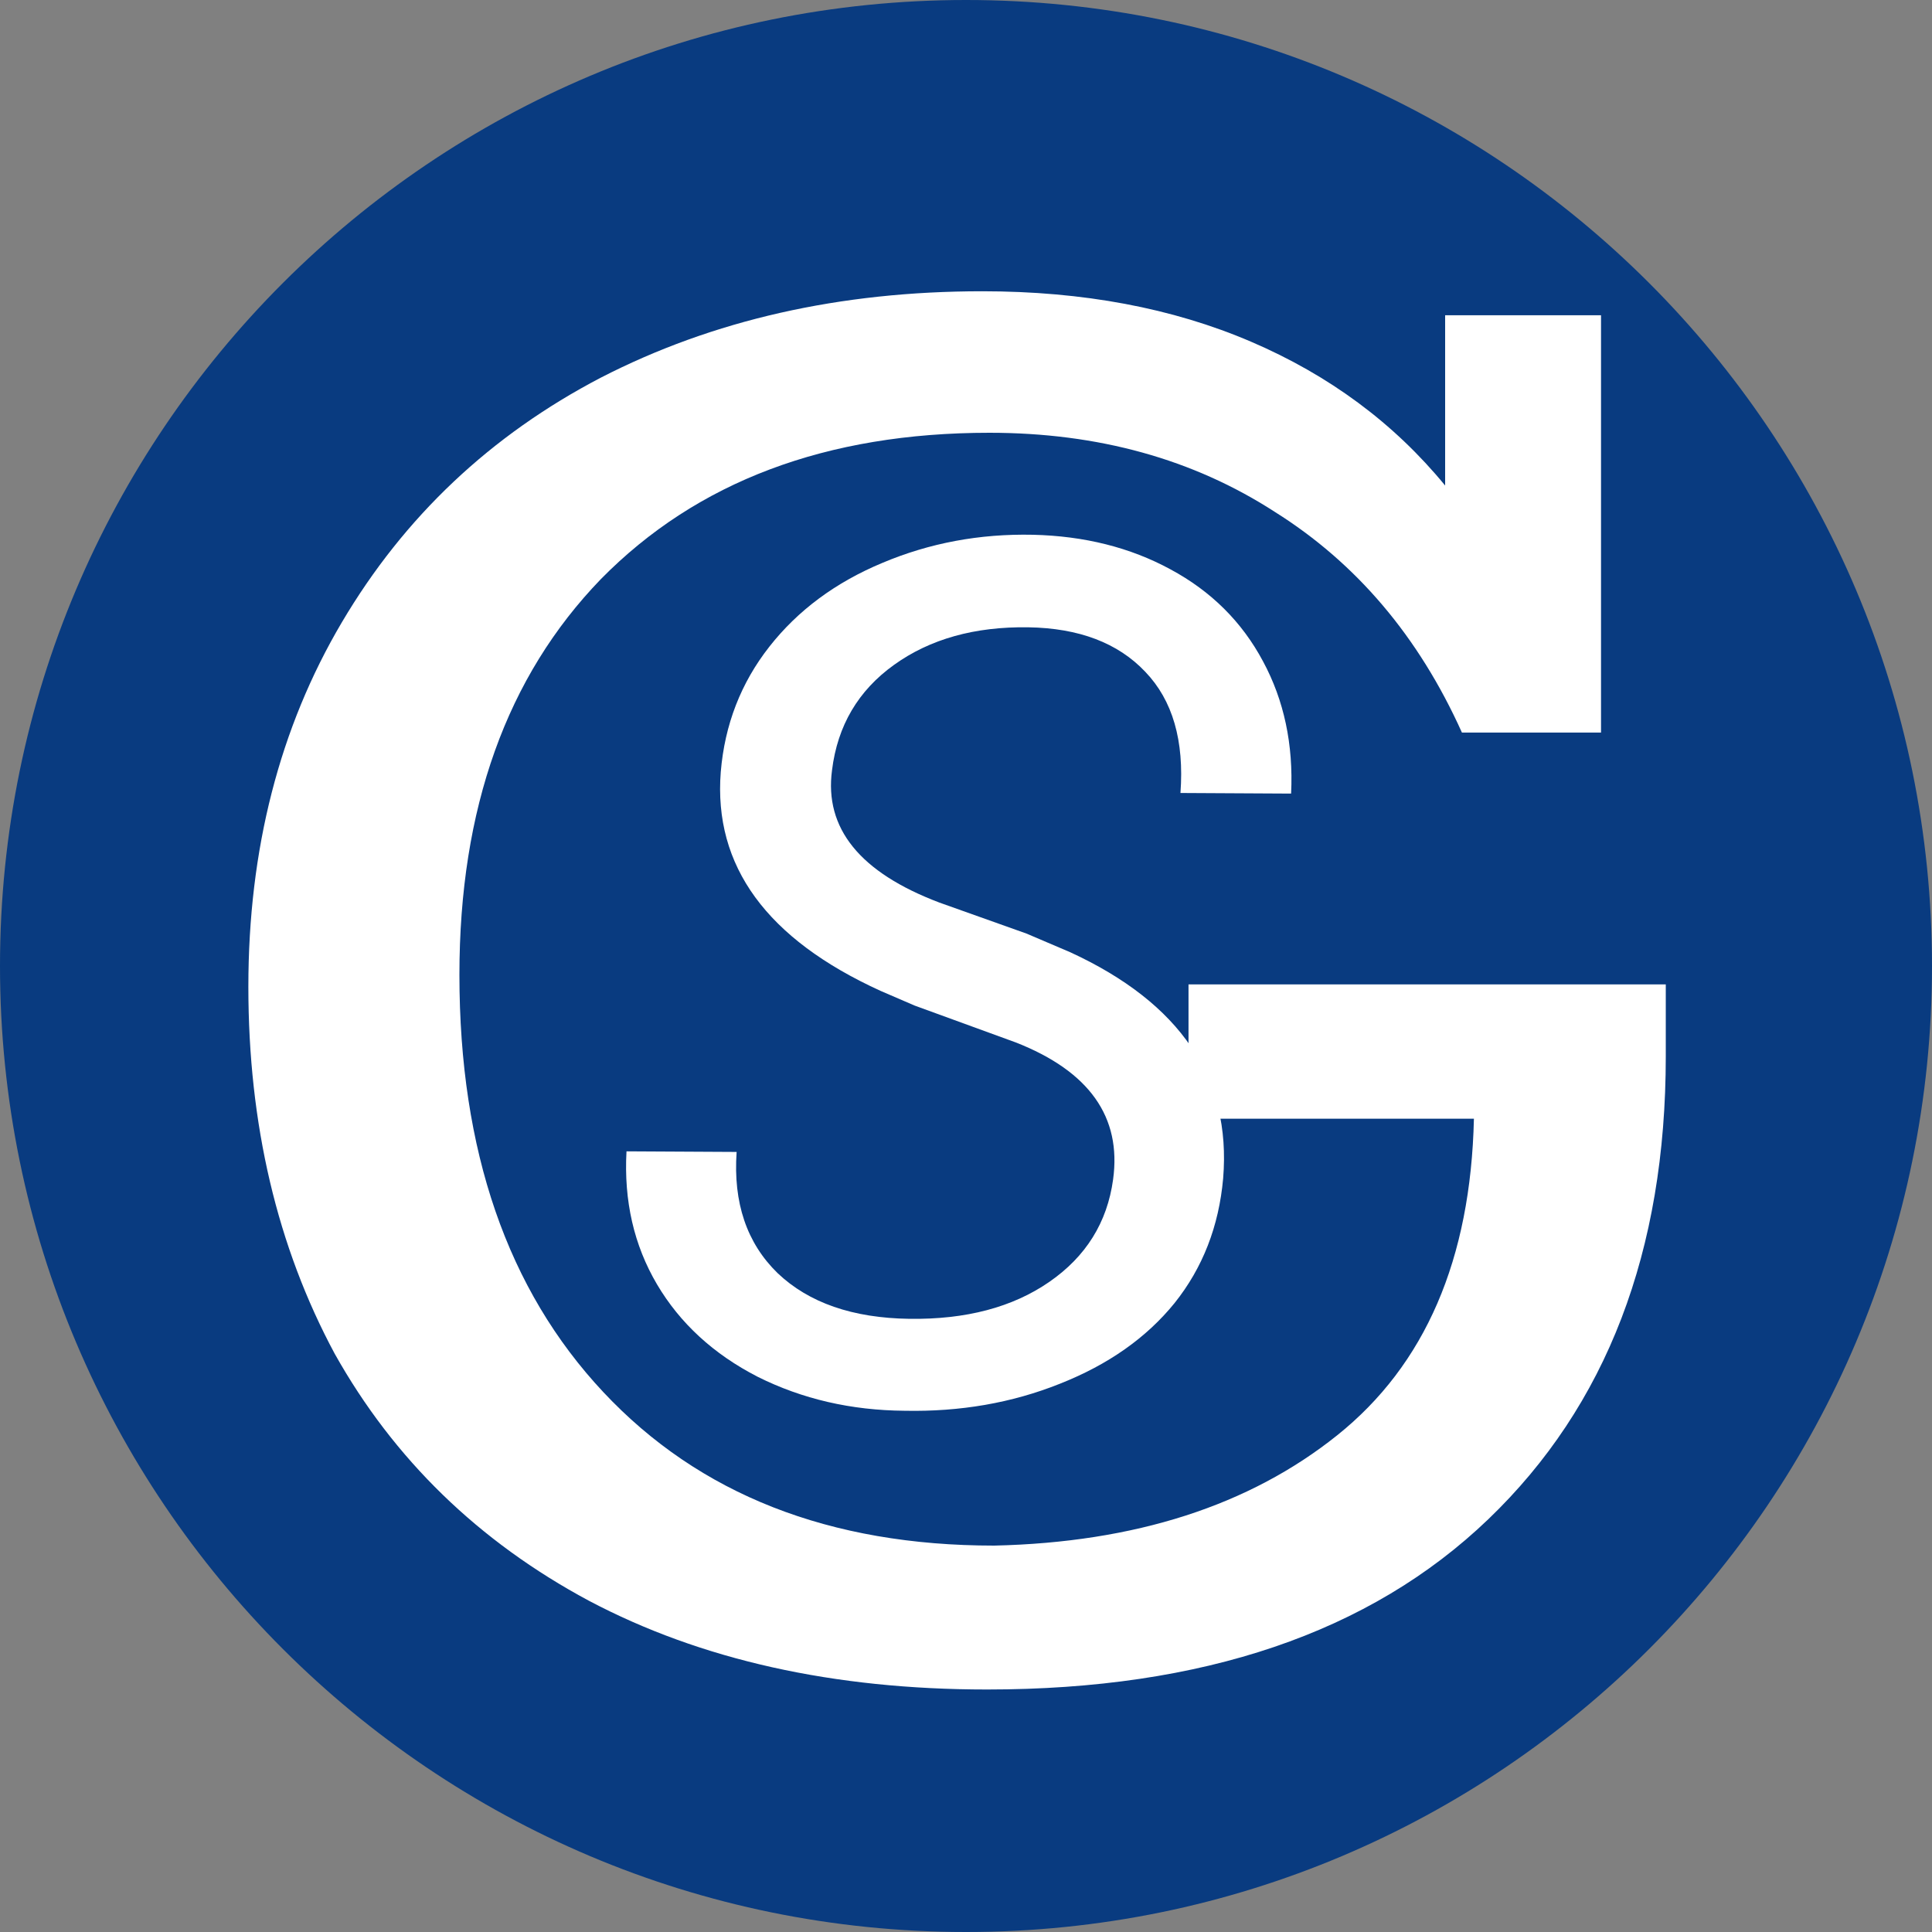 <svg width="50" height="50" viewBox="0 0 29 29" version="1.1" xmlns="http://www.w3.org/2000/svg" xmlns:xlink="http://www.w3.org/1999/xlink">
<rect x="0" y="0" width="29" height="29" fill="#808080" stroke="none"/>
<title>great-shoes</title>
<desc>Created using Figma</desc>
<g id="Canvas" transform="translate(92 -67)">
<g id="great-shoes">
<g id="Ellipse 2">
<use xlink:href="#path0_fill" transform="translate(-92 67)" fill="#093B80"/>
</g>
<g id="G">
<use xlink:href="#path1_fill" transform="translate(-90 63)" fill="#FFFFFF"/>
</g>
<g id="S">
<use xlink:href="#path2_fill" transform="translate(-83 71)" fill="#FFFFFF"/>
</g>
</g>
</g>
<defs>
<path id="path0_fill" d="M 29 14.5C 29 22.508 22.508 29 14.5 29C 6.492 29 0 22.508 0 14.5C 0 6.492 6.492 0 14.5 0C 22.508 0 29 6.492 29 14.5Z"/>
<path id="path1_fill" d="M 23.004 18.776L 23.004 19.856C 23.004 22.784 22.116 25.1 20.34 26.804C 18.564 28.508 16.056 29.36 12.816 29.36C 10.512 29.36 8.52 28.916 6.84 28.028C 5.184 27.14 3.912 25.904 3.024 24.32C 2.16 22.712 1.728 20.876 1.728 18.812C 1.728 16.748 2.196 14.924 3.132 13.34C 4.068 11.756 5.364 10.532 7.02 9.668C 8.7 8.804 10.608 8.372 12.744 8.372C 14.256 8.372 15.6 8.624 16.776 9.128C 17.952 9.632 18.924 10.352 19.692 11.288L 19.692 8.732L 22.032 8.732L 22.032 14.996L 19.944 14.996C 19.296 13.556 18.36 12.452 17.136 11.684C 15.912 10.892 14.484 10.496 12.852 10.496C 10.404 10.496 8.46 11.228 7.02 12.692C 5.604 14.156 4.896 16.136 4.896 18.632C 4.896 21.272 5.616 23.36 7.056 24.896C 8.496 26.432 10.452 27.2 12.924 27.2C 15.036 27.152 16.752 26.6 18.072 25.544C 19.392 24.488 20.076 22.904 20.124 20.792L 15.84 20.792L 15.84 18.776L 23.004 18.776Z"/>
<path id="path2_fill" d="M 7.708 13.704C 7.837 12.767 7.351 12.081 6.249 11.648L 4.729 11.094L 4.219 10.874C 2.508 10.095 1.708 8.999 1.819 7.587C 1.878 6.878 2.121 6.251 2.549 5.706C 2.977 5.161 3.542 4.742 4.245 4.449C 4.954 4.15 5.707 4.01 6.504 4.027C 7.277 4.045 7.966 4.218 8.569 4.546C 9.179 4.874 9.642 5.334 9.958 5.926C 10.274 6.512 10.415 7.174 10.38 7.912L 8.719 7.903C 8.777 7.118 8.602 6.512 8.191 6.084C 7.781 5.65 7.195 5.428 6.434 5.416C 5.631 5.404 4.96 5.592 4.421 5.979C 3.882 6.365 3.571 6.893 3.489 7.561C 3.372 8.434 3.908 9.096 5.098 9.547L 6.407 10.013L 7.066 10.294C 8.719 11.056 9.483 12.187 9.36 13.687C 9.296 14.407 9.053 15.031 8.631 15.559C 8.209 16.08 7.635 16.484 6.908 16.771C 6.188 17.059 5.411 17.193 4.579 17.176C 3.776 17.17 3.041 17 2.373 16.666C 1.711 16.326 1.207 15.863 0.861 15.277C 0.516 14.691 0.363 14.026 0.404 13.282L 2.057 13.291C 2.004 14.053 2.209 14.659 2.672 15.11C 3.141 15.556 3.8 15.784 4.649 15.796C 5.499 15.808 6.199 15.623 6.75 15.242C 7.301 14.861 7.62 14.349 7.708 13.704Z"/>
</defs>
</svg>
